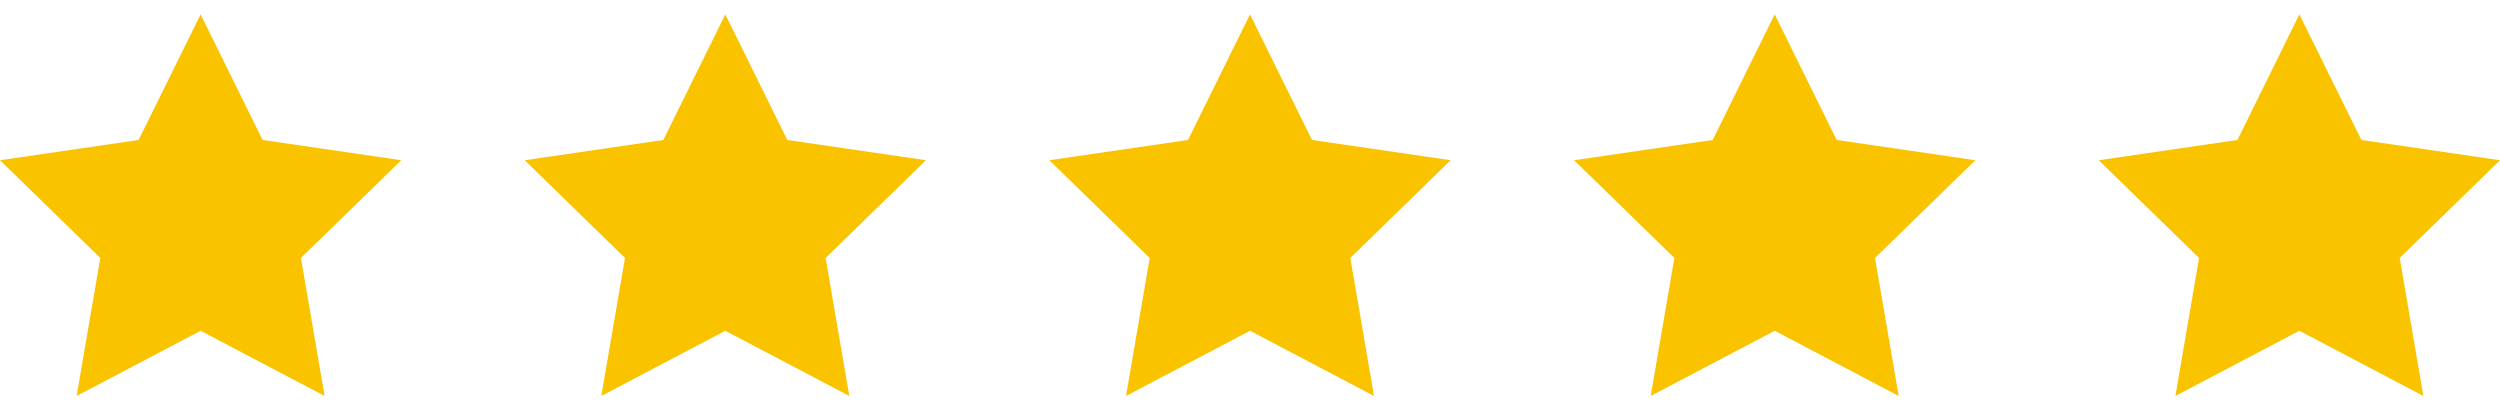 <svg width="162" height="26" viewBox="0 0 162 26" fill="none" xmlns="http://www.w3.org/2000/svg">
<path d="M13 0.932L17.017 9.07L26 10.383L19.5 16.714L21.034 25.658L13 21.433L4.966 25.658L6.5 16.714L0 10.383L8.983 9.07L13 0.932Z" fill="#FAC300"/>
<path d="M47 0.932L51.017 9.07L60 10.383L53.5 16.714L55.034 25.658L47 21.433L38.966 25.658L40.5 16.714L34 10.383L42.983 9.07L47 0.932Z" fill="#FAC300"/>
<path d="M81 0.932L85.017 9.07L94 10.383L87.5 16.714L89.034 25.658L81 21.433L72.966 25.658L74.5 16.714L68 10.383L76.983 9.07L81 0.932Z" fill="#FAC300"/>
<path d="M115 0.932L119.017 9.07L128 10.383L121.5 16.714L123.034 25.658L115 21.433L106.966 25.658L108.5 16.714L102 10.383L110.983 9.07L115 0.932Z" fill="#FAC300"/>
<path d="M149 0.932L153.017 9.07L162 10.383L155.5 16.714L157.034 25.658L149 21.433L140.966 25.658L142.5 16.714L136 10.383L144.983 9.07L149 0.932Z" fill="#FAC300"/>
</svg>
